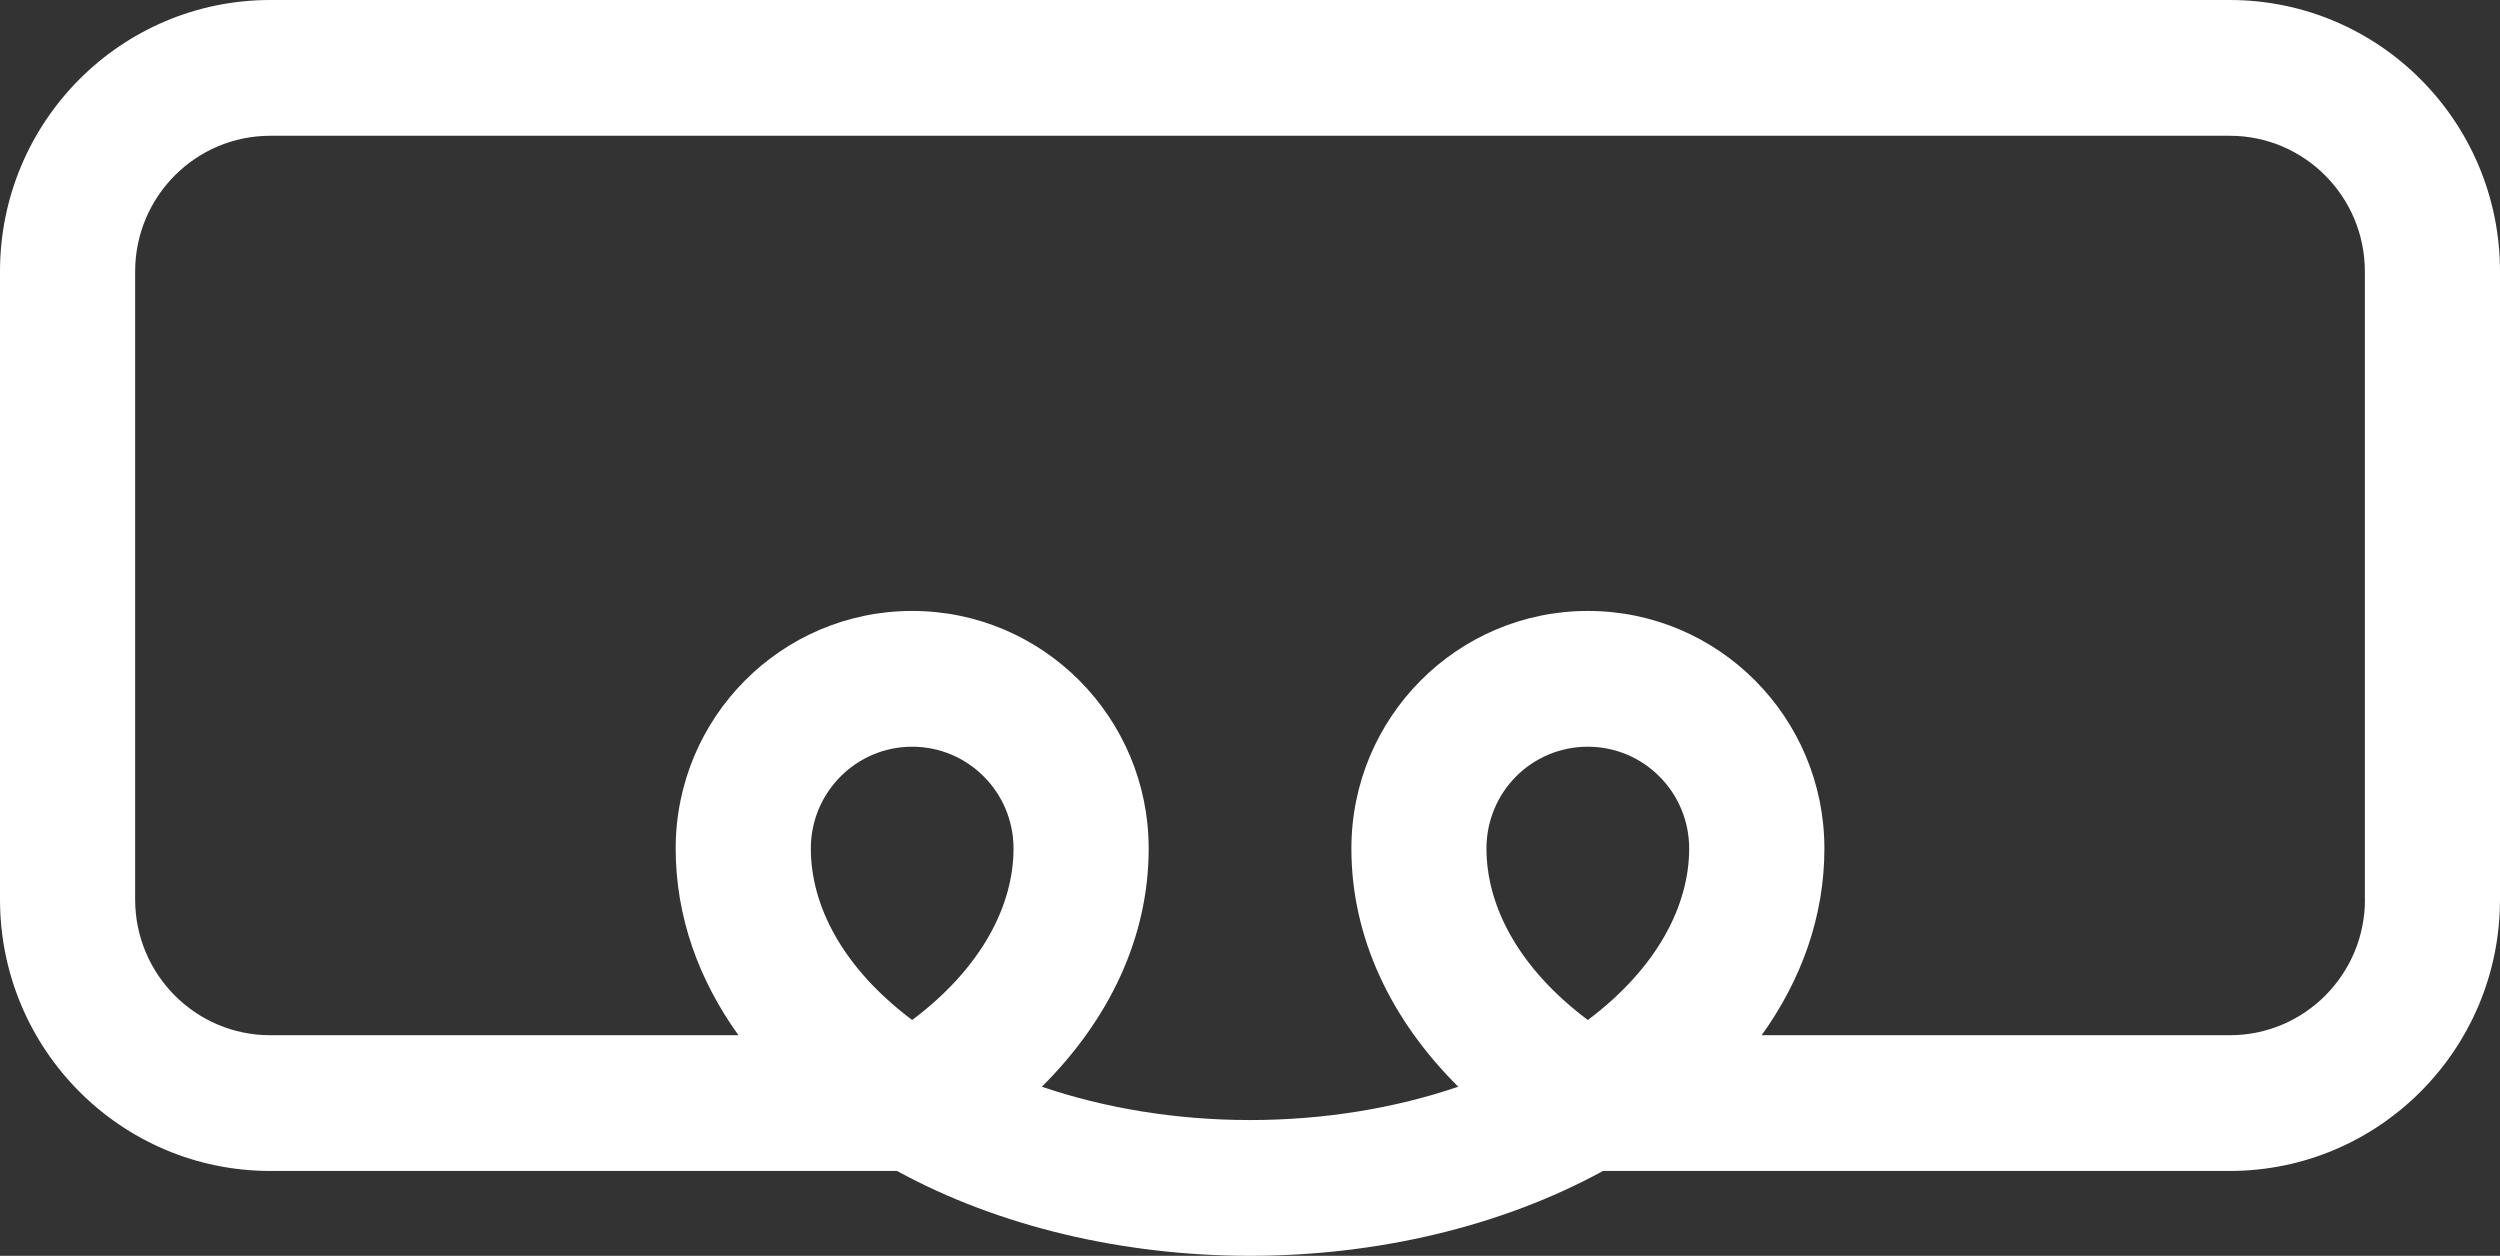 <svg width="215" height="108" viewBox="0 0 215 108" fill="none" xmlns="http://www.w3.org/2000/svg">
<rect x="0" y="0" width="215" height="108" fill="#333333" stroke="none"/>
<g id="_&#235;&#160;&#136;&#236;&#157;&#180;&#236;&#150;&#180;_1" clip-path="url(#clip0_403_2888)">
<path id="Vector" fill-rule="evenodd" clip-rule="evenodd" d="M191.755 0H23.245C10.406 0 0 10.454 0 23.353V77.353C0 90.248 10.406 100.702 23.245 100.702H77.145C85.871 105.479 96.593 108 107.5 108C118.407 108 129.129 105.479 137.855 100.702H191.755C204.591 100.702 215 90.248 215 77.353V23.353C215 10.457 204.594 0 191.755 0ZM203.378 77.353V23.353C203.378 16.904 198.175 11.676 191.755 11.676H23.245C16.825 11.676 11.622 16.904 11.622 23.353V77.353C11.622 83.802 16.825 89.029 23.245 89.029H63.508C60.083 84.268 58.108 78.812 58.108 72.974C58.108 61.69 67.215 52.541 78.447 52.541C89.68 52.541 98.786 61.69 98.786 72.974C98.786 80.716 95.313 87.782 89.597 93.457C95.002 95.299 101.127 96.324 107.503 96.324C113.879 96.324 120.007 95.299 125.41 93.457C119.694 87.782 116.22 80.716 116.22 72.974C116.22 61.69 125.327 52.541 136.559 52.541C147.791 52.541 156.898 61.69 156.898 72.974C156.898 78.812 154.923 84.265 151.501 89.029H191.765C198.184 89.029 203.387 83.802 203.387 77.353H203.378ZM69.731 72.974C69.731 68.139 73.634 64.217 78.447 64.217C83.26 64.217 87.164 68.139 87.164 72.974C87.164 77.809 84.477 83.2 78.447 87.721C72.421 83.197 69.731 77.85 69.731 72.974ZM136.553 64.217C141.366 64.217 145.269 68.139 145.269 72.974C145.269 77.809 142.582 83.2 136.553 87.721C130.523 83.197 127.836 77.85 127.836 72.974C127.836 68.099 131.74 64.217 136.553 64.217Z" fill="white"/>
</g>
<defs>
<clipPath id="clip0_403_2888">
<rect width="215" height="108" fill="white"/>
</clipPath>
</defs>
</svg>

